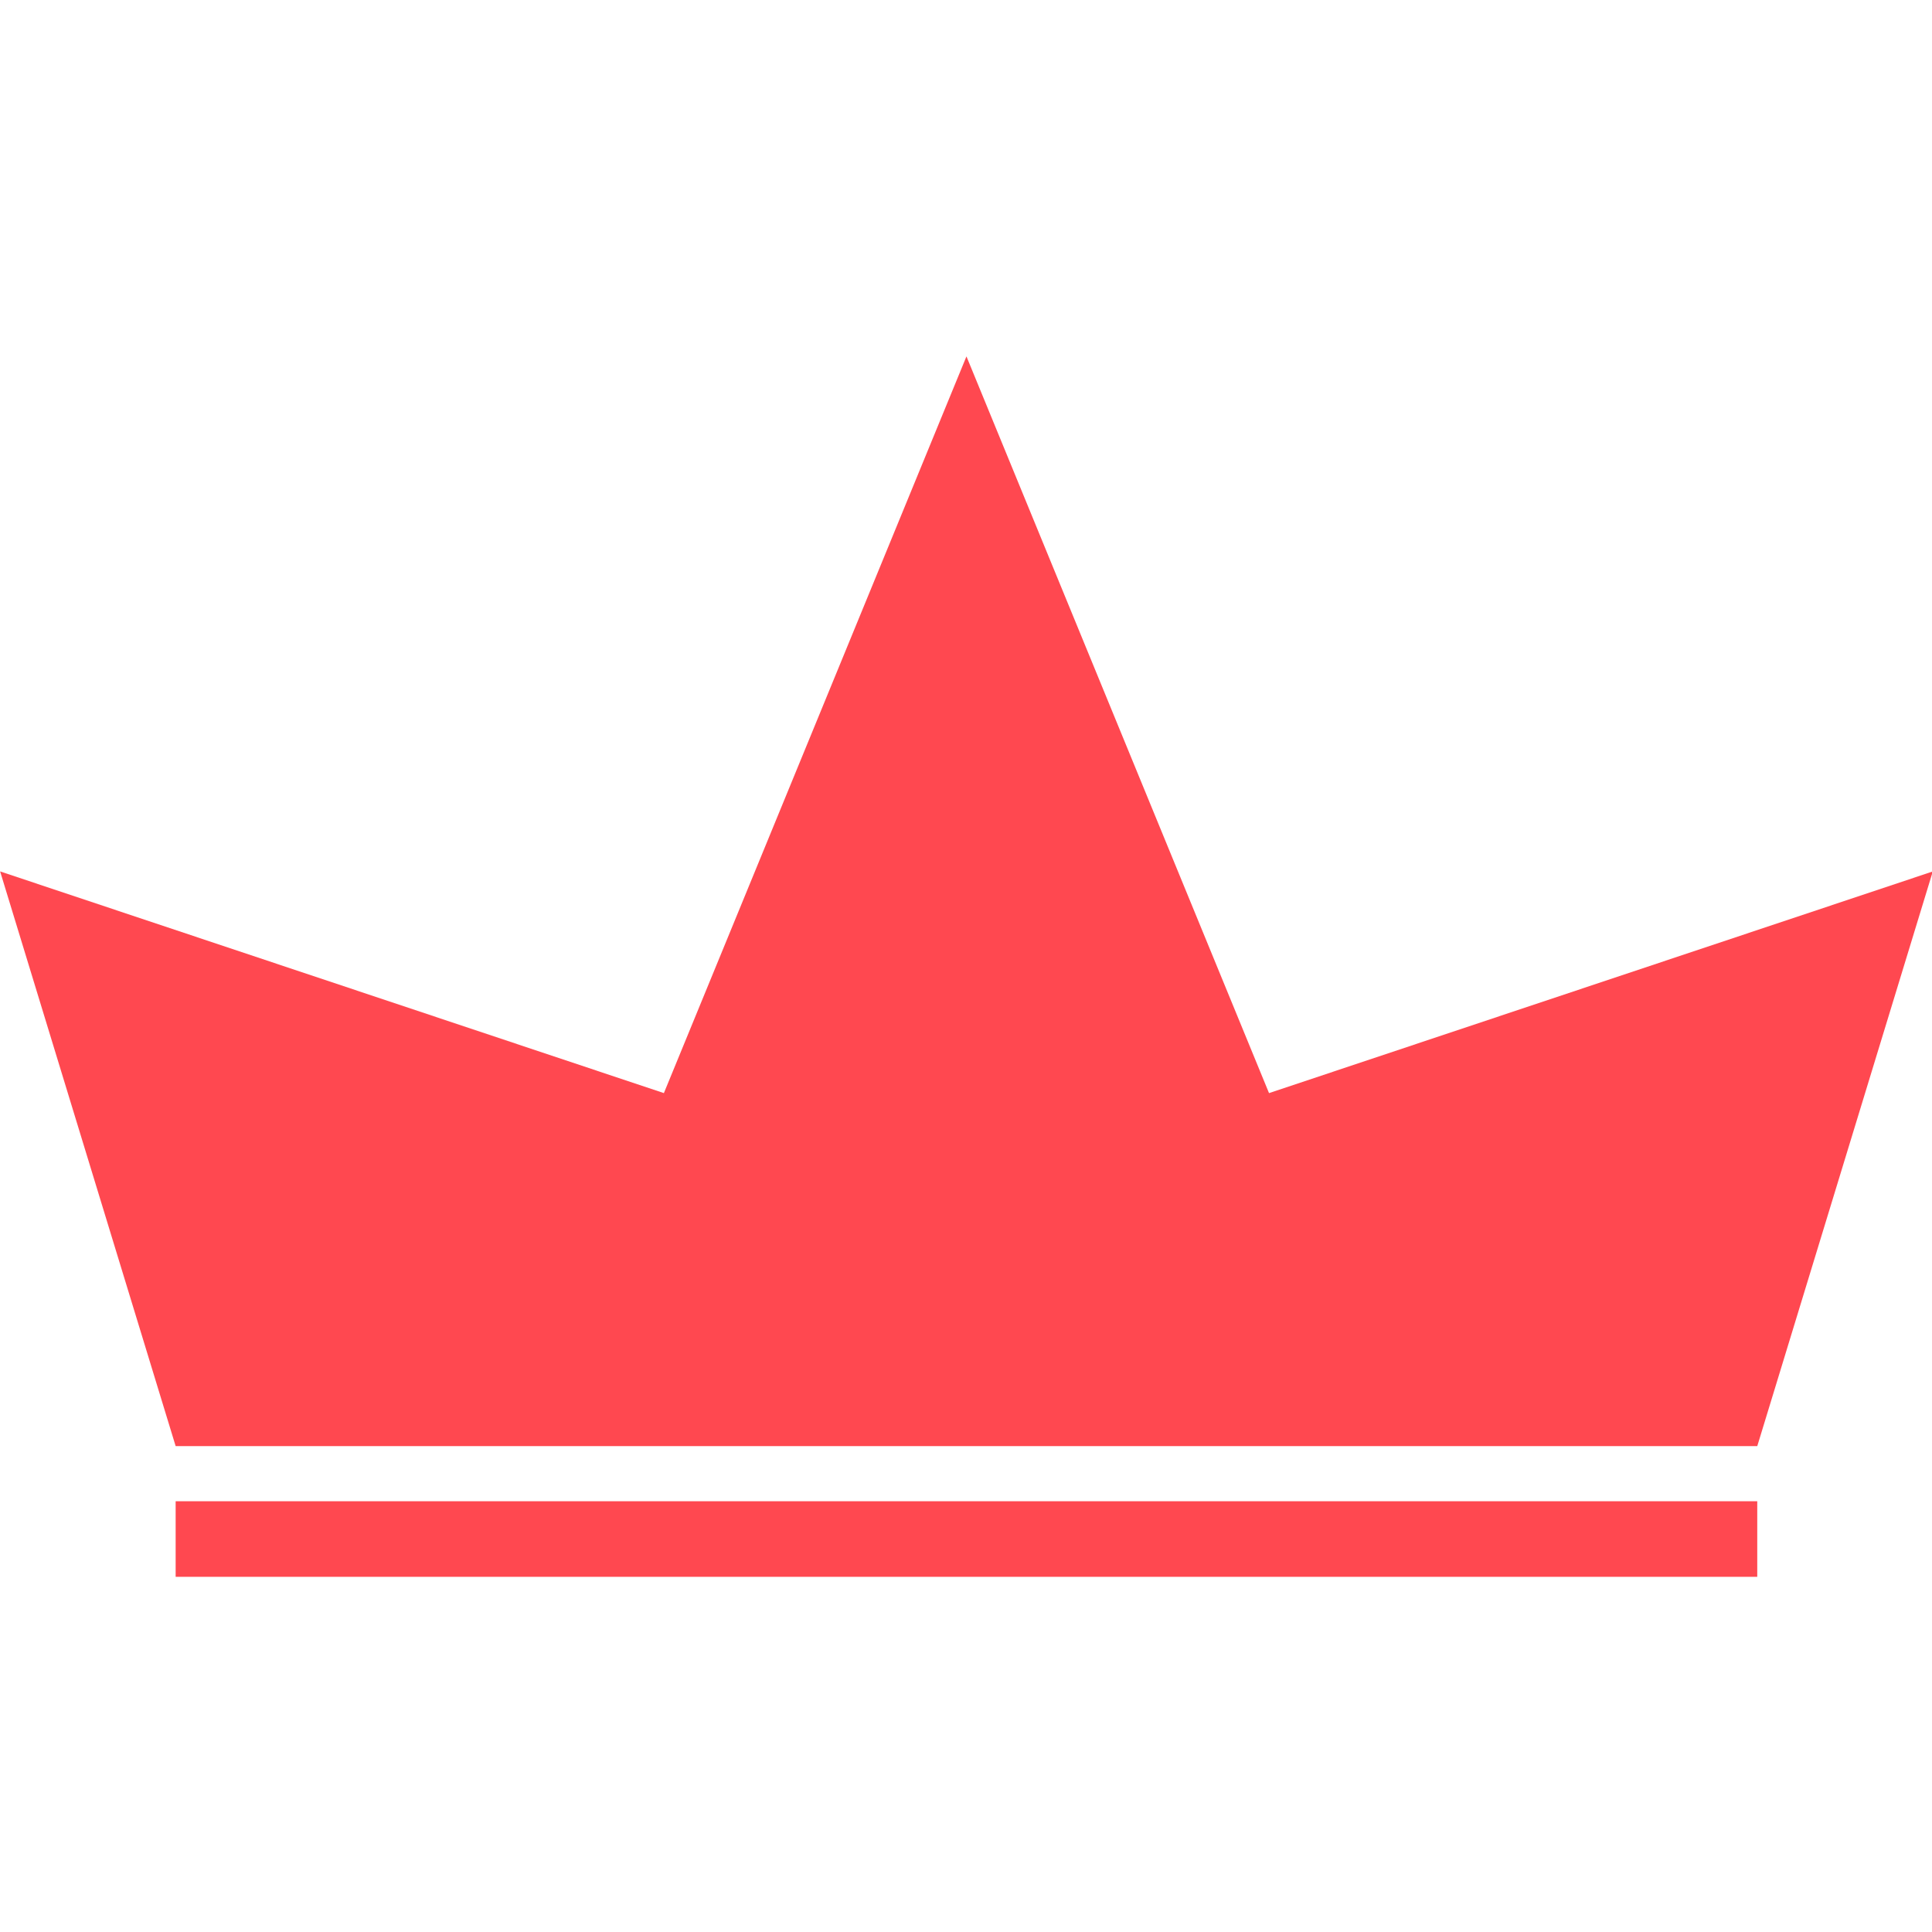 <svg xmlns="http://www.w3.org/2000/svg" width="64" height="64">
  <path d="m105 97.325 25.375 61.783 55.666-18.59-14.72 48.194H38.68l-14.72-48.195 55.665 18.591zM38.68 193.337h132.64v6.338H38.68Z" style="fill:#ff4850;fill-opacity:1;stroke:none;stroke-width:.265px;stroke-linecap:butt;stroke-linejoin:miter;stroke-opacity:1" transform="matrix(.395 0 0 .395 -9.46 -26.637)"/>
</svg>
